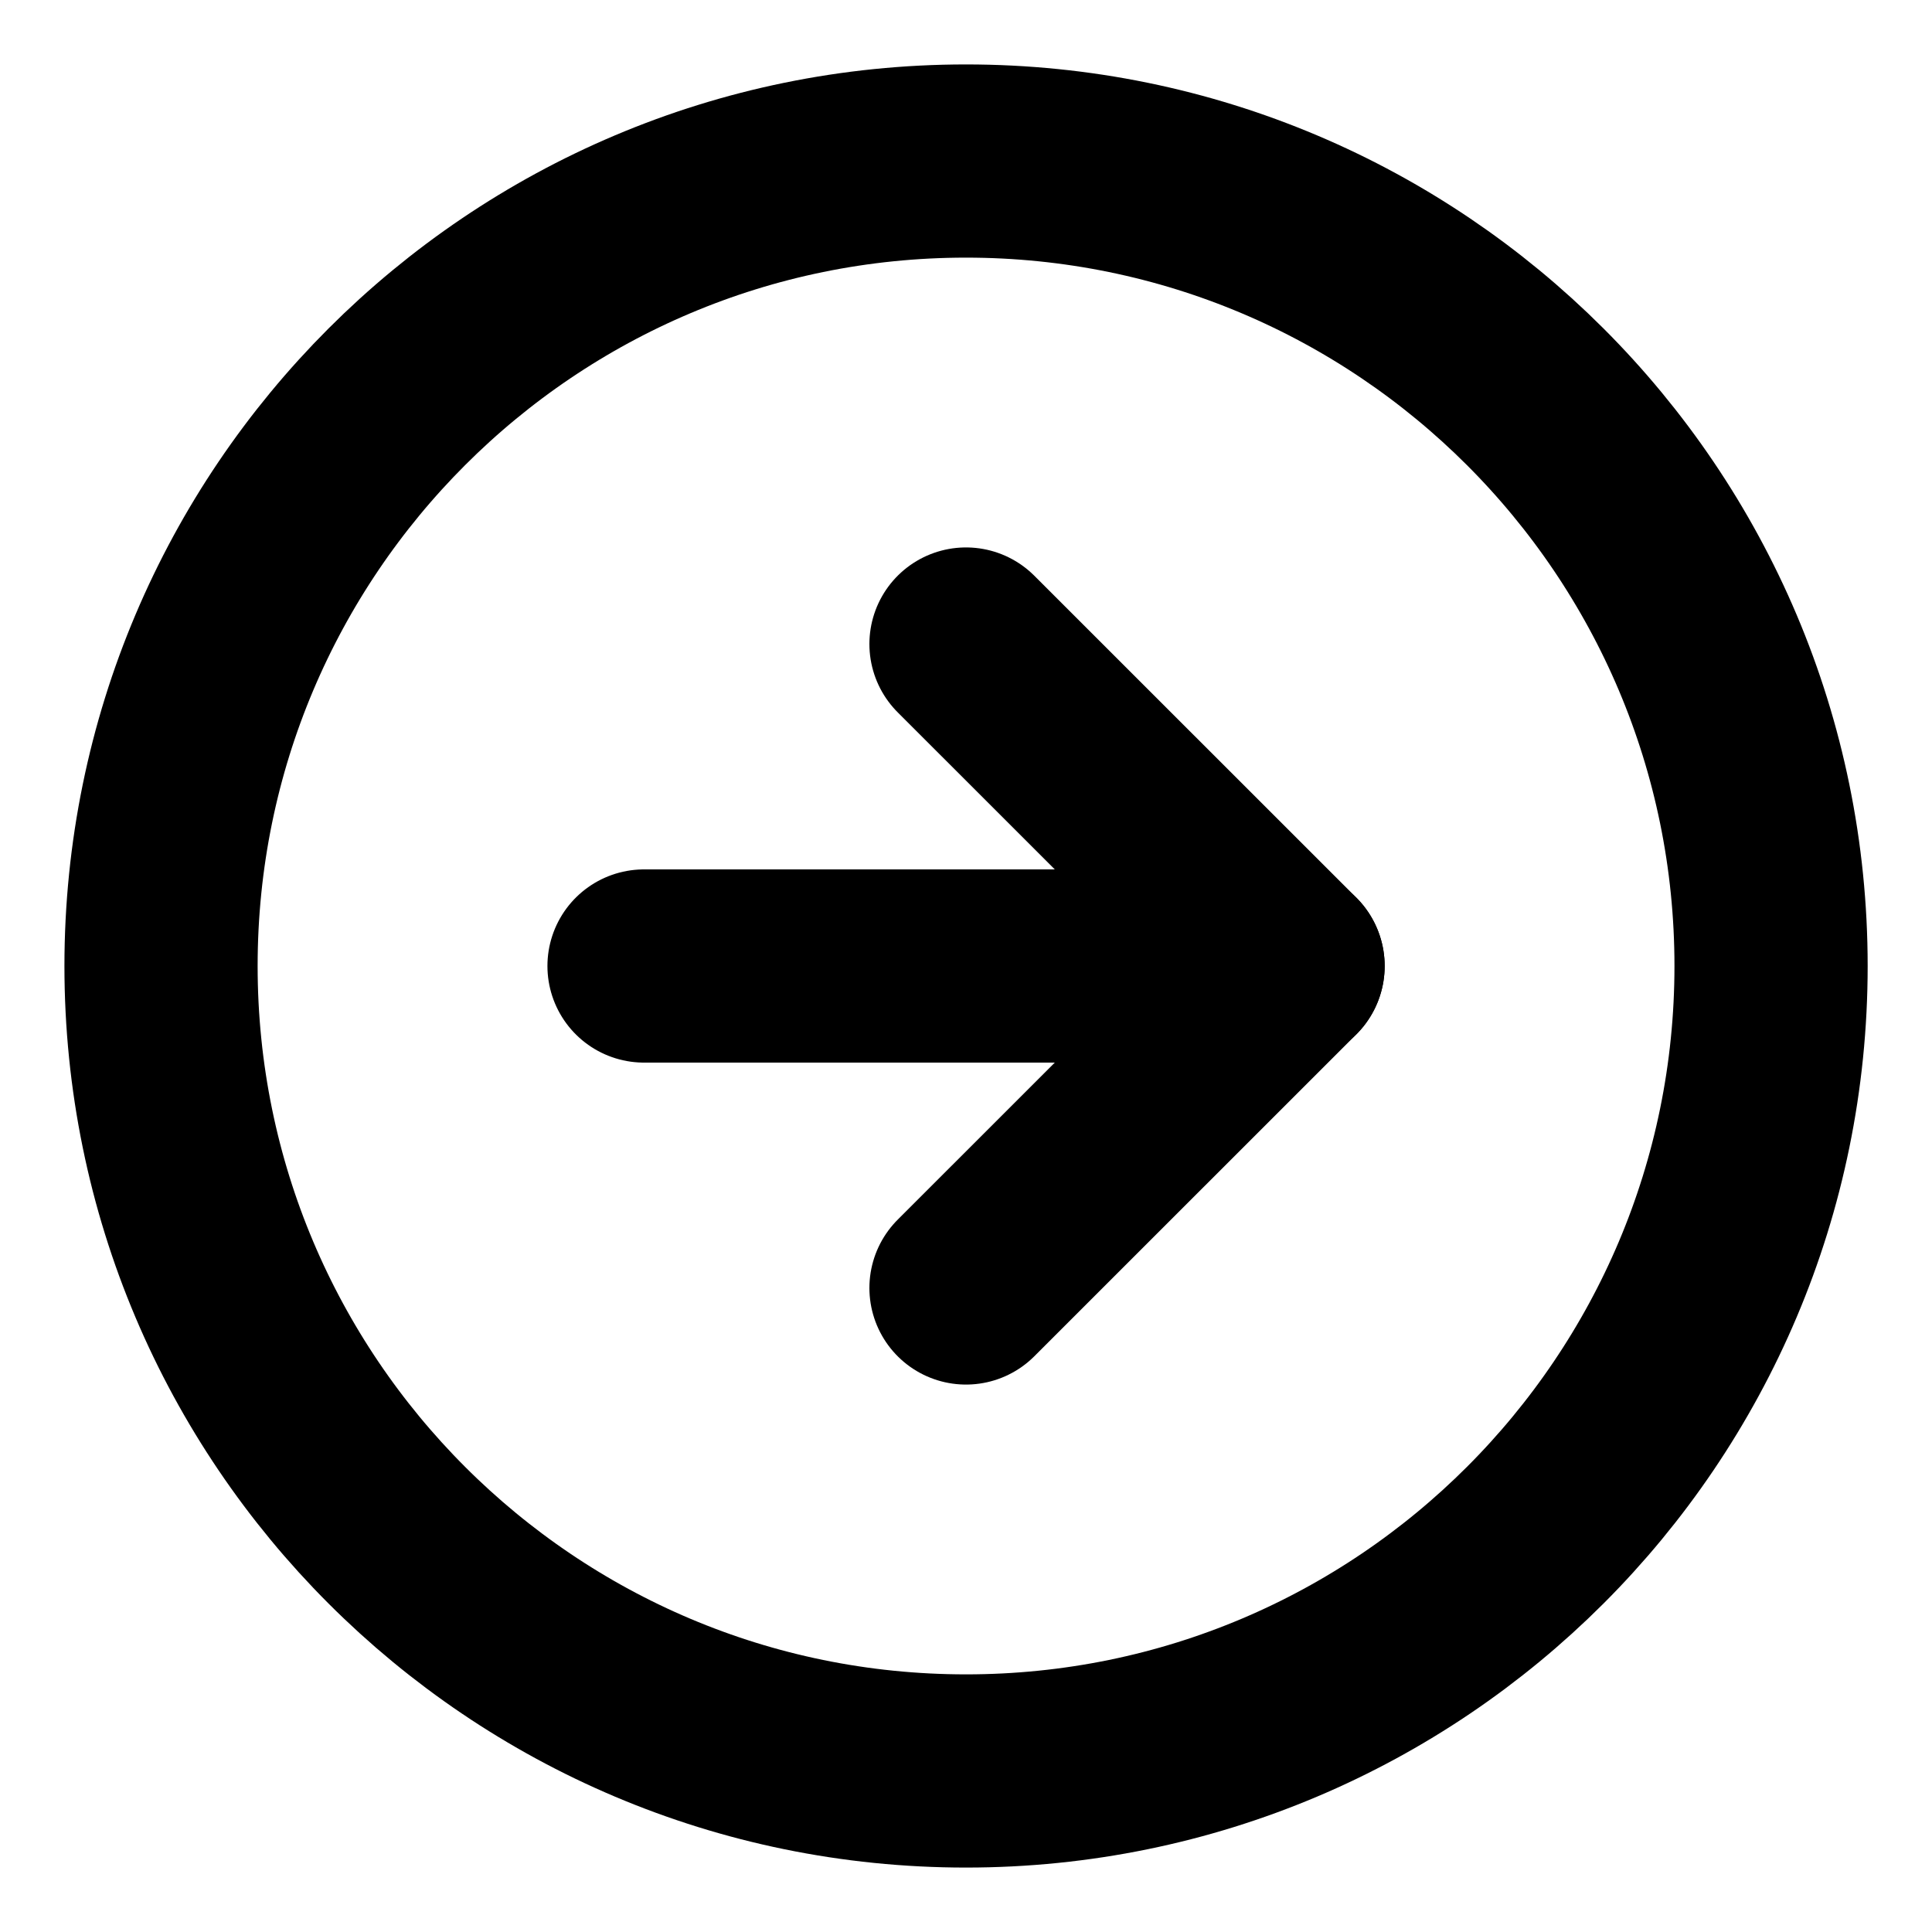 <svg width="20" height="20" viewBox="0 0 20 20" fill="none" xmlns="http://www.w3.org/2000/svg">
<path d="M10 18.333C5.398 18.333 1.667 14.602 1.667 10C1.667 5.398 5.398 1.667 10 1.667C14.602 1.667 18.334 5.398 18.334 10C18.334 14.602 14.602 18.333 10 18.333Z" stroke="black" stroke-width="2" stroke-linecap="round" stroke-linejoin="round"/>
<path d="M10 6.667L13.334 10L10 13.333" stroke="black" stroke-width="2" stroke-linecap="round" stroke-linejoin="round"/>
<path d="M6.667 10H13.334" stroke="black" stroke-width="2" stroke-linecap="round" stroke-linejoin="round"/>
</svg>
